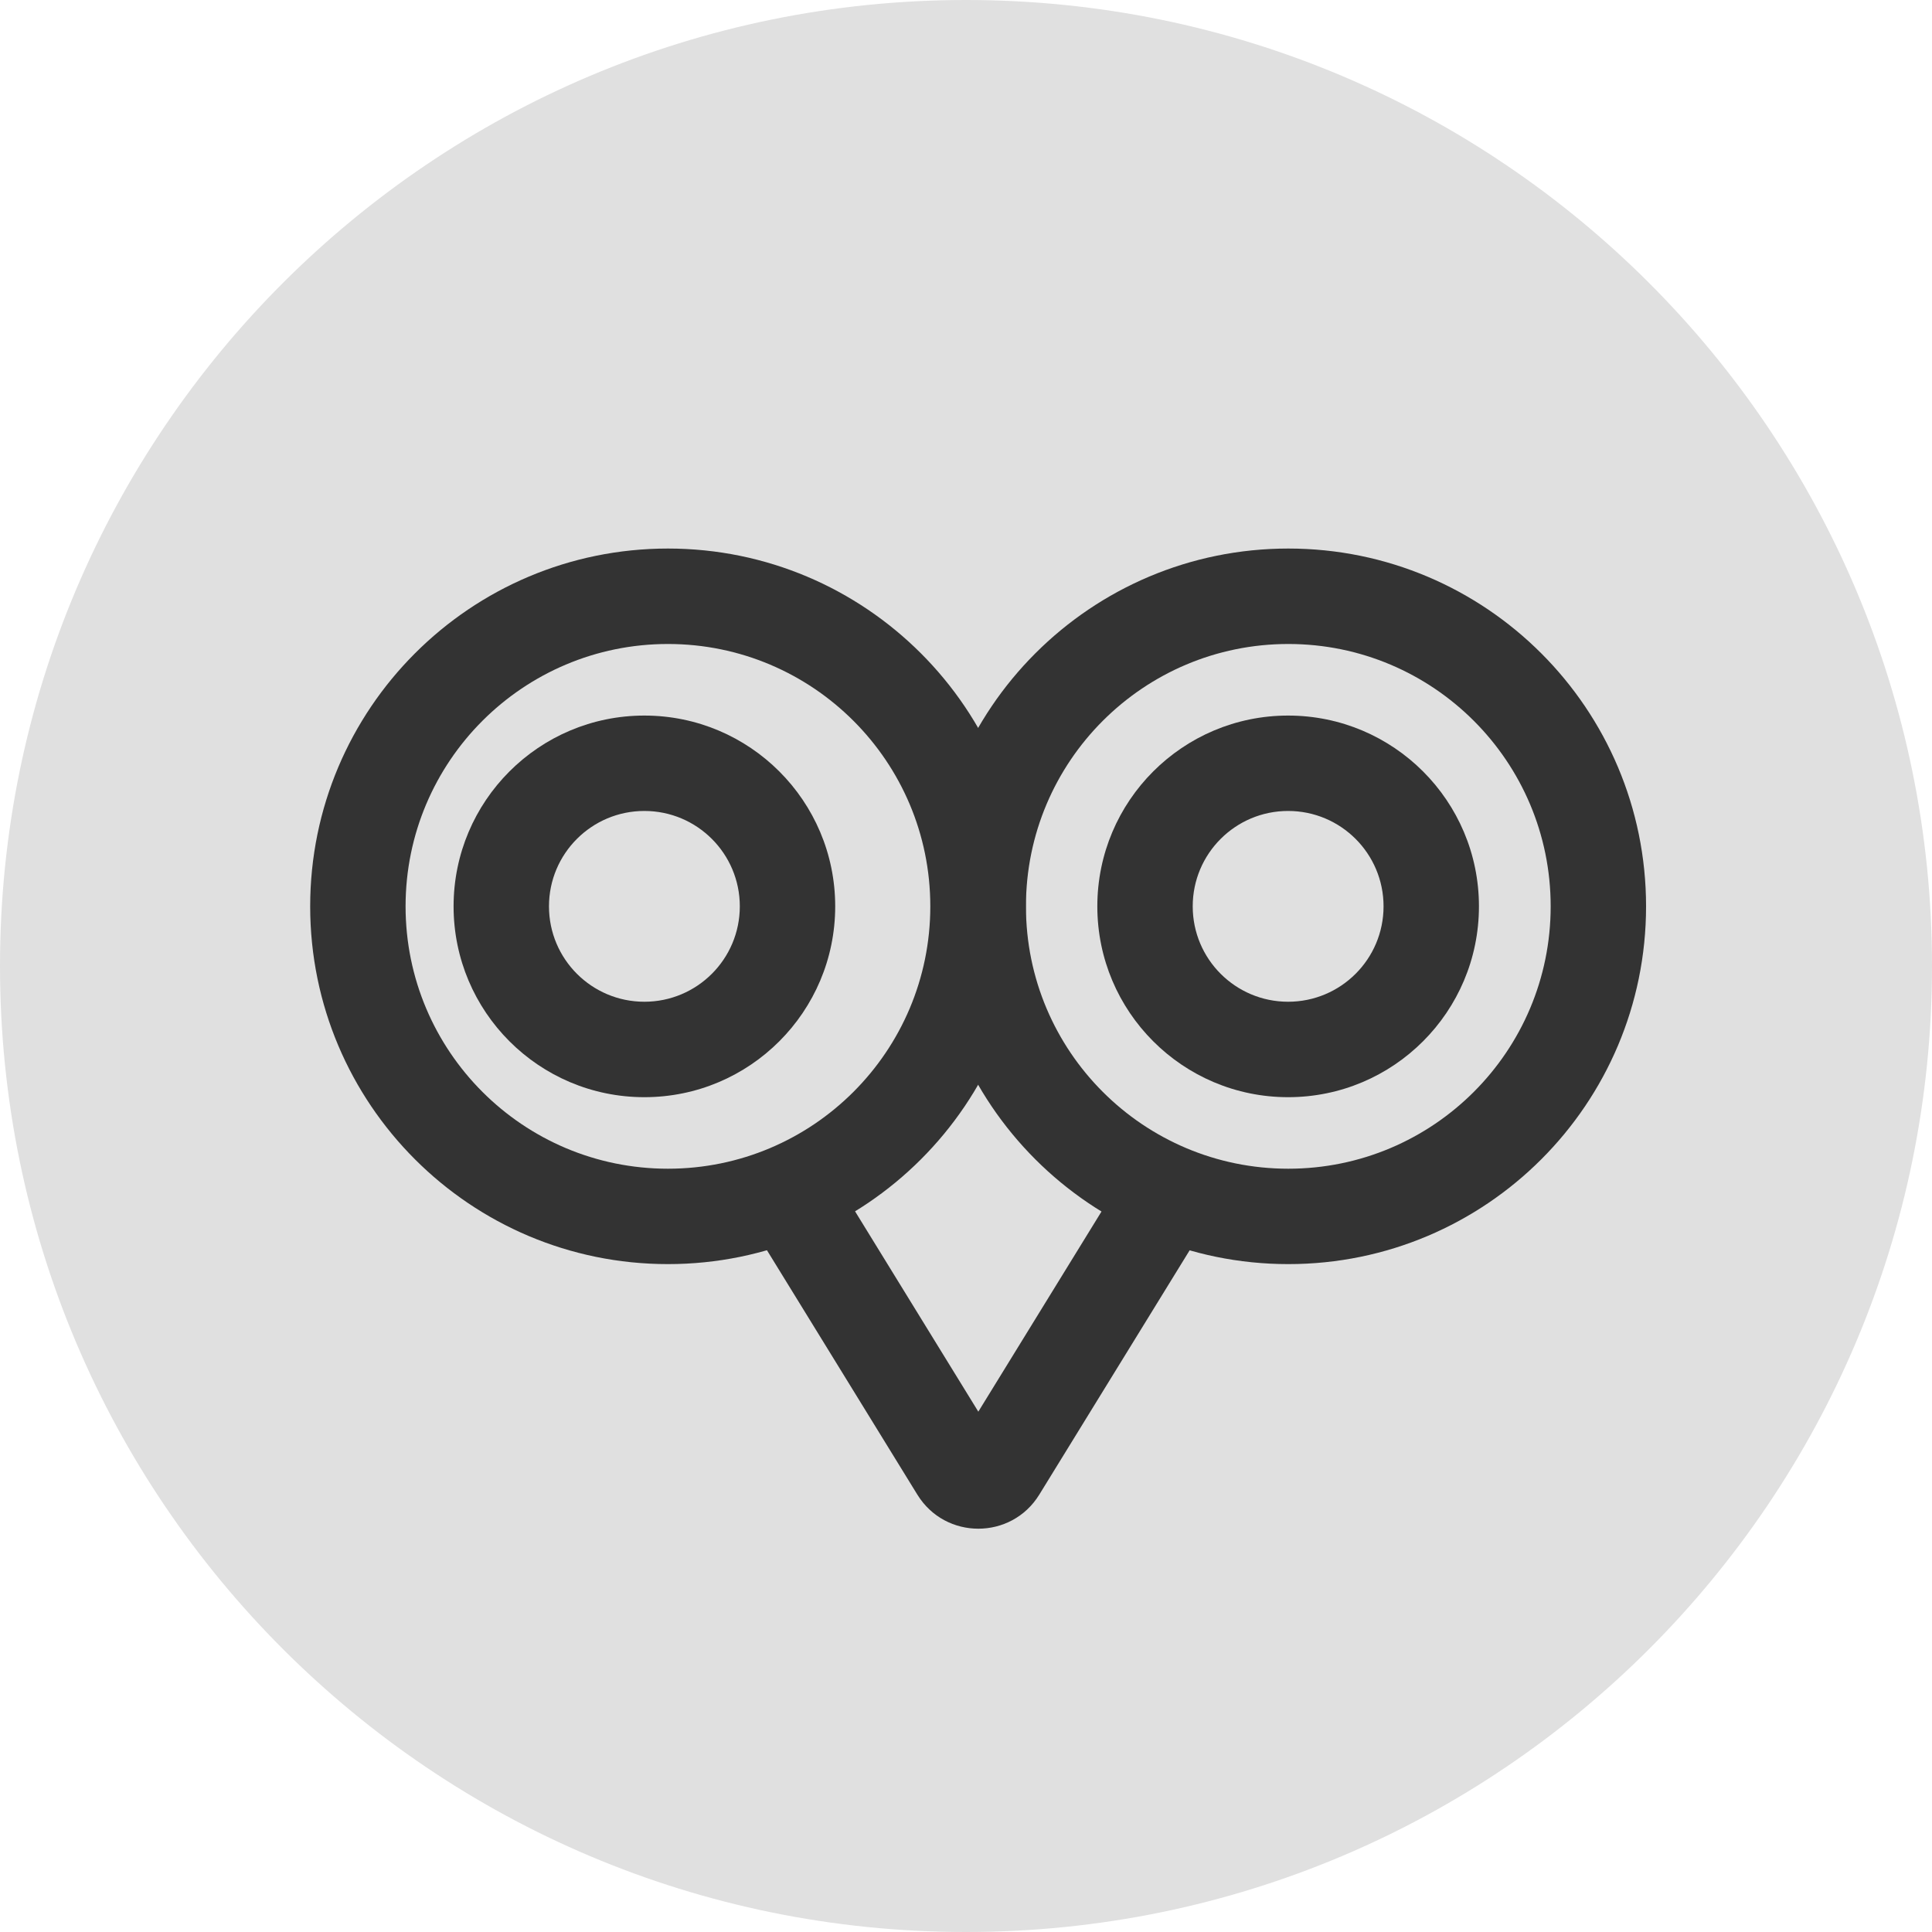 <svg width="40" height="40" viewBox="0 0 40 40" fill="none" xmlns="http://www.w3.org/2000/svg">
<path d="M40 20C40 31.046 31.046 40 20 40C8.954 40 0 31.046 0 20C0 8.954 8.954 0 20 0C31.046 0 40 8.954 40 20Z" fill="#E0E0E0"/>
<path fill-rule="evenodd" clip-rule="evenodd" d="M21.517 30.945C20.938 31.885 19.572 31.885 18.993 30.945L15.463 25.209L17.146 24.174L20.255 29.227L23.365 24.174L25.047 25.209L21.517 30.945Z" fill="#333333"/>
<path fill-rule="evenodd" clip-rule="evenodd" d="M13.829 24.197C16.829 24.197 19.261 21.765 19.261 18.765C19.261 15.765 16.829 13.333 13.829 13.333C10.829 13.333 8.397 15.765 8.397 18.765C8.397 21.765 10.829 24.197 13.829 24.197ZM13.829 26.172C17.92 26.172 21.237 22.856 21.237 18.765C21.237 14.674 17.92 11.357 13.829 11.357C9.738 11.357 6.422 14.674 6.422 18.765C6.422 22.856 9.738 26.172 13.829 26.172Z" fill="#333333"/>
<path fill-rule="evenodd" clip-rule="evenodd" d="M26.673 24.197C29.673 24.197 32.105 21.765 32.105 18.765C32.105 15.765 29.673 13.333 26.673 13.333C23.673 13.333 21.241 15.765 21.241 18.765C21.241 21.765 23.673 24.197 26.673 24.197ZM26.673 26.172C30.764 26.172 34.08 22.856 34.08 18.765C34.08 14.674 30.764 11.357 26.673 11.357C22.582 11.357 19.266 14.674 19.266 18.765C19.266 22.856 22.582 26.172 26.673 26.172Z" fill="#333333"/>
<path fill-rule="evenodd" clip-rule="evenodd" d="M13.341 20.74C14.432 20.74 15.317 19.856 15.317 18.765C15.317 17.674 14.432 16.79 13.341 16.79C12.25 16.79 11.366 17.674 11.366 18.765C11.366 19.856 12.25 20.74 13.341 20.74ZM13.341 22.716C15.523 22.716 17.292 20.947 17.292 18.765C17.292 16.583 15.523 14.815 13.341 14.815C11.159 14.815 9.391 16.583 9.391 18.765C9.391 20.947 11.159 22.716 13.341 22.716Z" fill="#333333"/>
<path fill-rule="evenodd" clip-rule="evenodd" d="M26.669 20.74C27.76 20.74 28.645 19.856 28.645 18.765C28.645 17.674 27.76 16.79 26.669 16.79C25.578 16.79 24.694 17.674 24.694 18.765C24.694 19.856 25.578 20.74 26.669 20.74ZM26.669 22.716C28.851 22.716 30.62 20.947 30.62 18.765C30.62 16.583 28.851 14.815 26.669 14.815C24.488 14.815 22.719 16.583 22.719 18.765C22.719 20.947 24.488 22.716 26.669 22.716Z" fill="#333333"/>
</svg>
